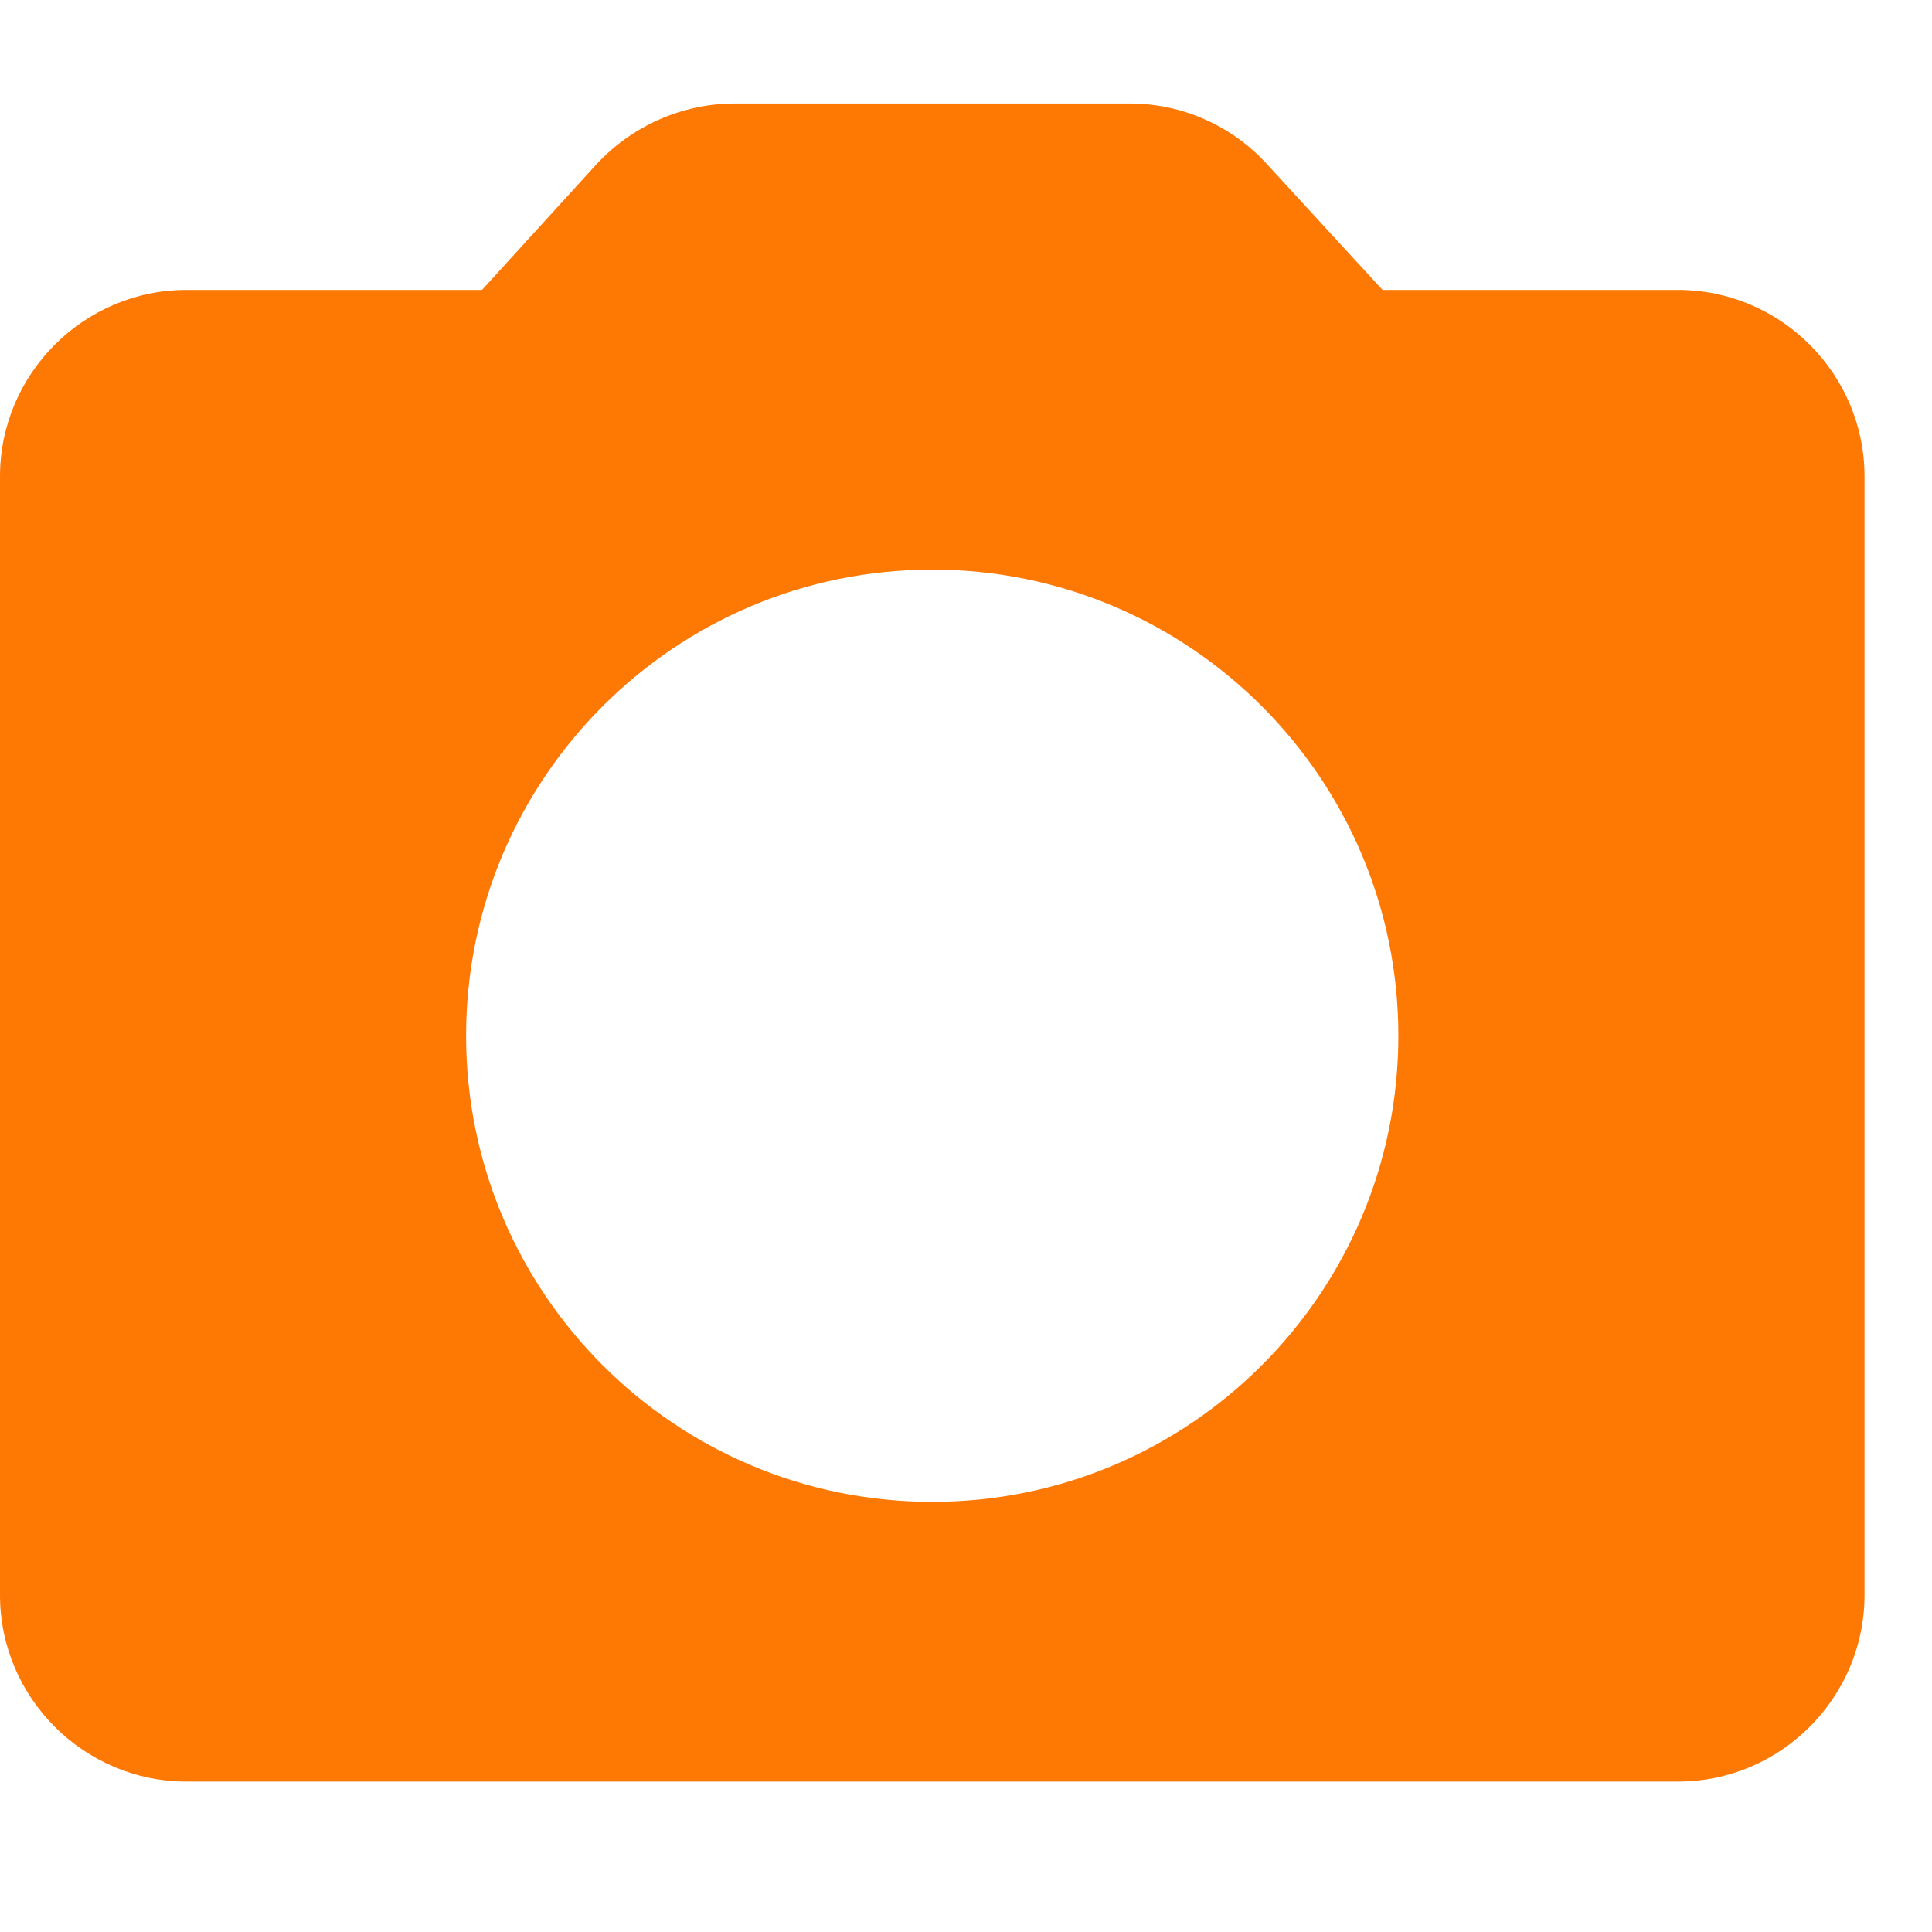 <svg width="20" height="20" viewBox="0 0 28 25" fill="none" xmlns="http://www.w3.org/2000/svg">
<path d="M24.32 2.702H20.037L18.361 0.878C18.11 0.602 17.803 0.381 17.461 0.23C17.119 0.078 16.749 0 16.375 0H10.647C9.89 0 9.16 0.324 8.647 0.878L6.985 2.702H2.702C1.216 2.702 0 3.918 0 5.404V21.617C0 23.104 1.216 24.32 2.702 24.32H24.32C25.806 24.32 27.022 23.104 27.022 21.617V5.404C27.022 3.918 25.806 2.702 24.32 2.702ZM13.511 20.266C9.782 20.266 6.755 17.24 6.755 13.511C6.755 9.782 9.782 6.755 13.511 6.755C17.24 6.755 20.266 9.782 20.266 13.511C20.266 17.24 17.24 20.266 13.511 20.266Z" fill="#FE7804"/>
</svg>
